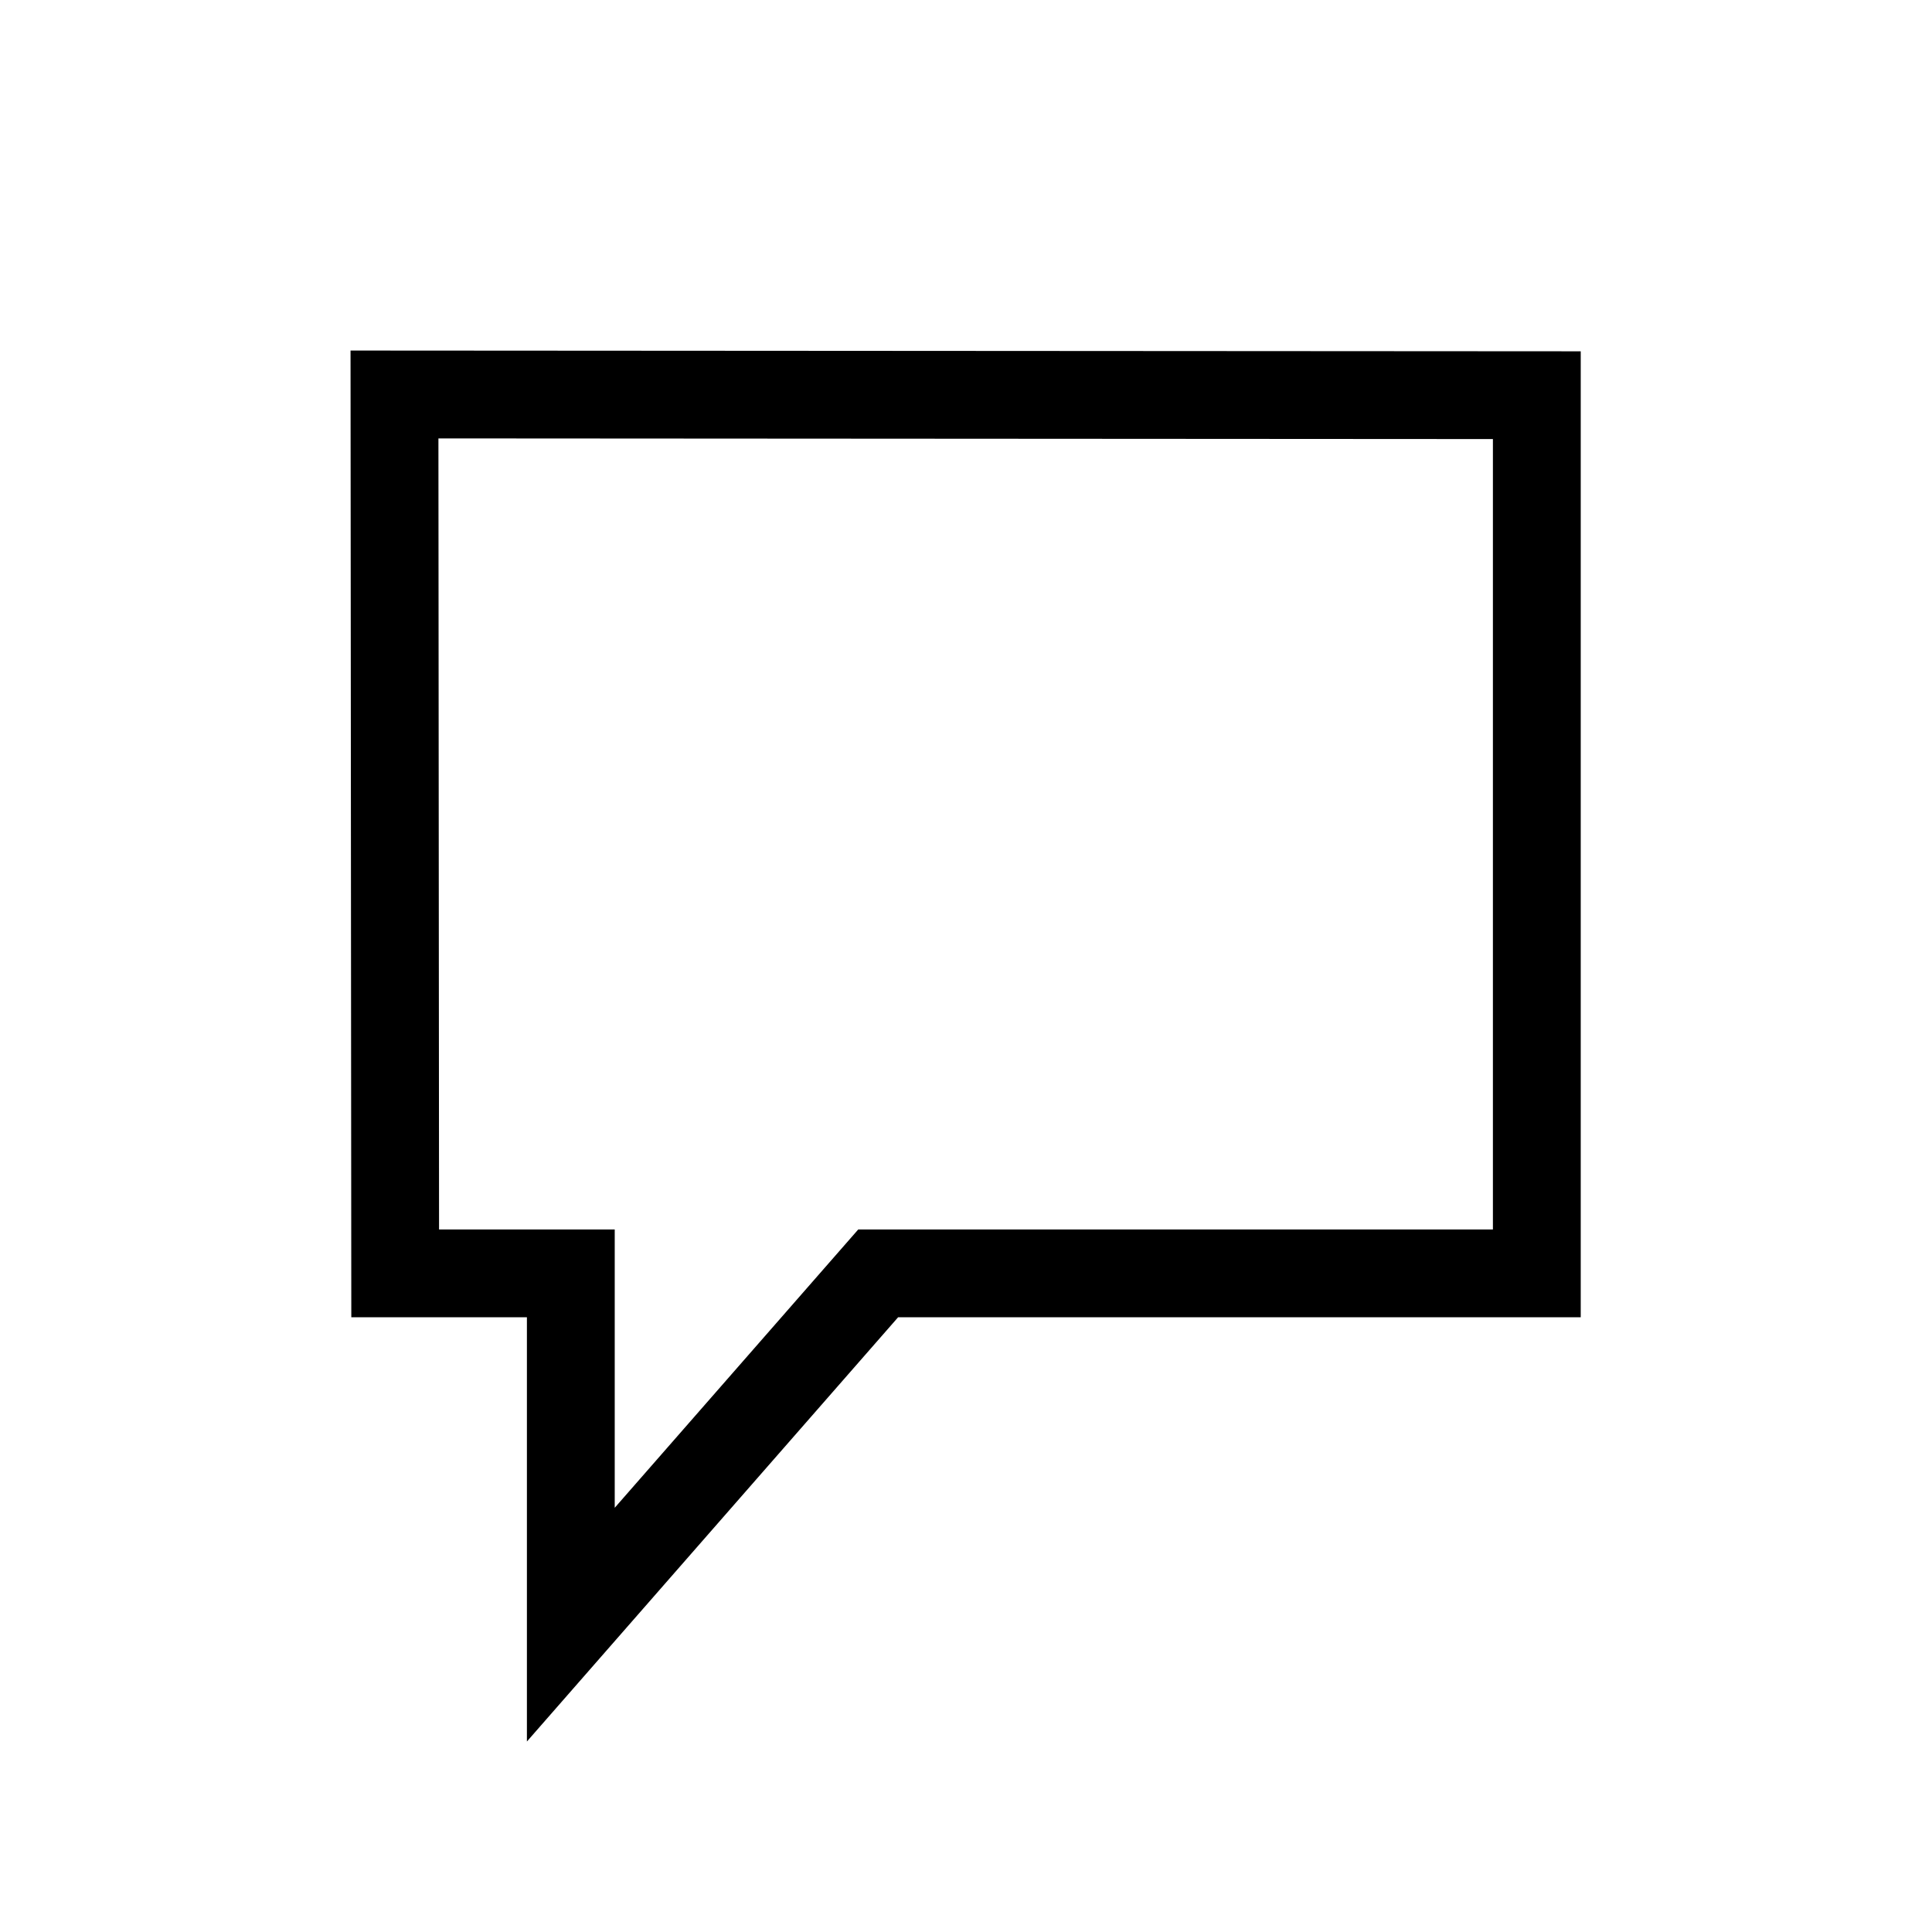 <?xml version="1.0" encoding="UTF-8"?>
<svg id="a" width="22px" height="22px" version="1.1" viewBox="0 0 22 22" xmlns="http://www.w3.org/2000/svg">
 <g class="ColorScheme-Text" fill="none" stroke="currentColor">
  <path d="m17.5 14.5v-10l-13.008-0.008 0.008 10.008h2v4l3.5-4z" fill="none" opacity="1" stroke="#000"/>
 </g>
</svg>
